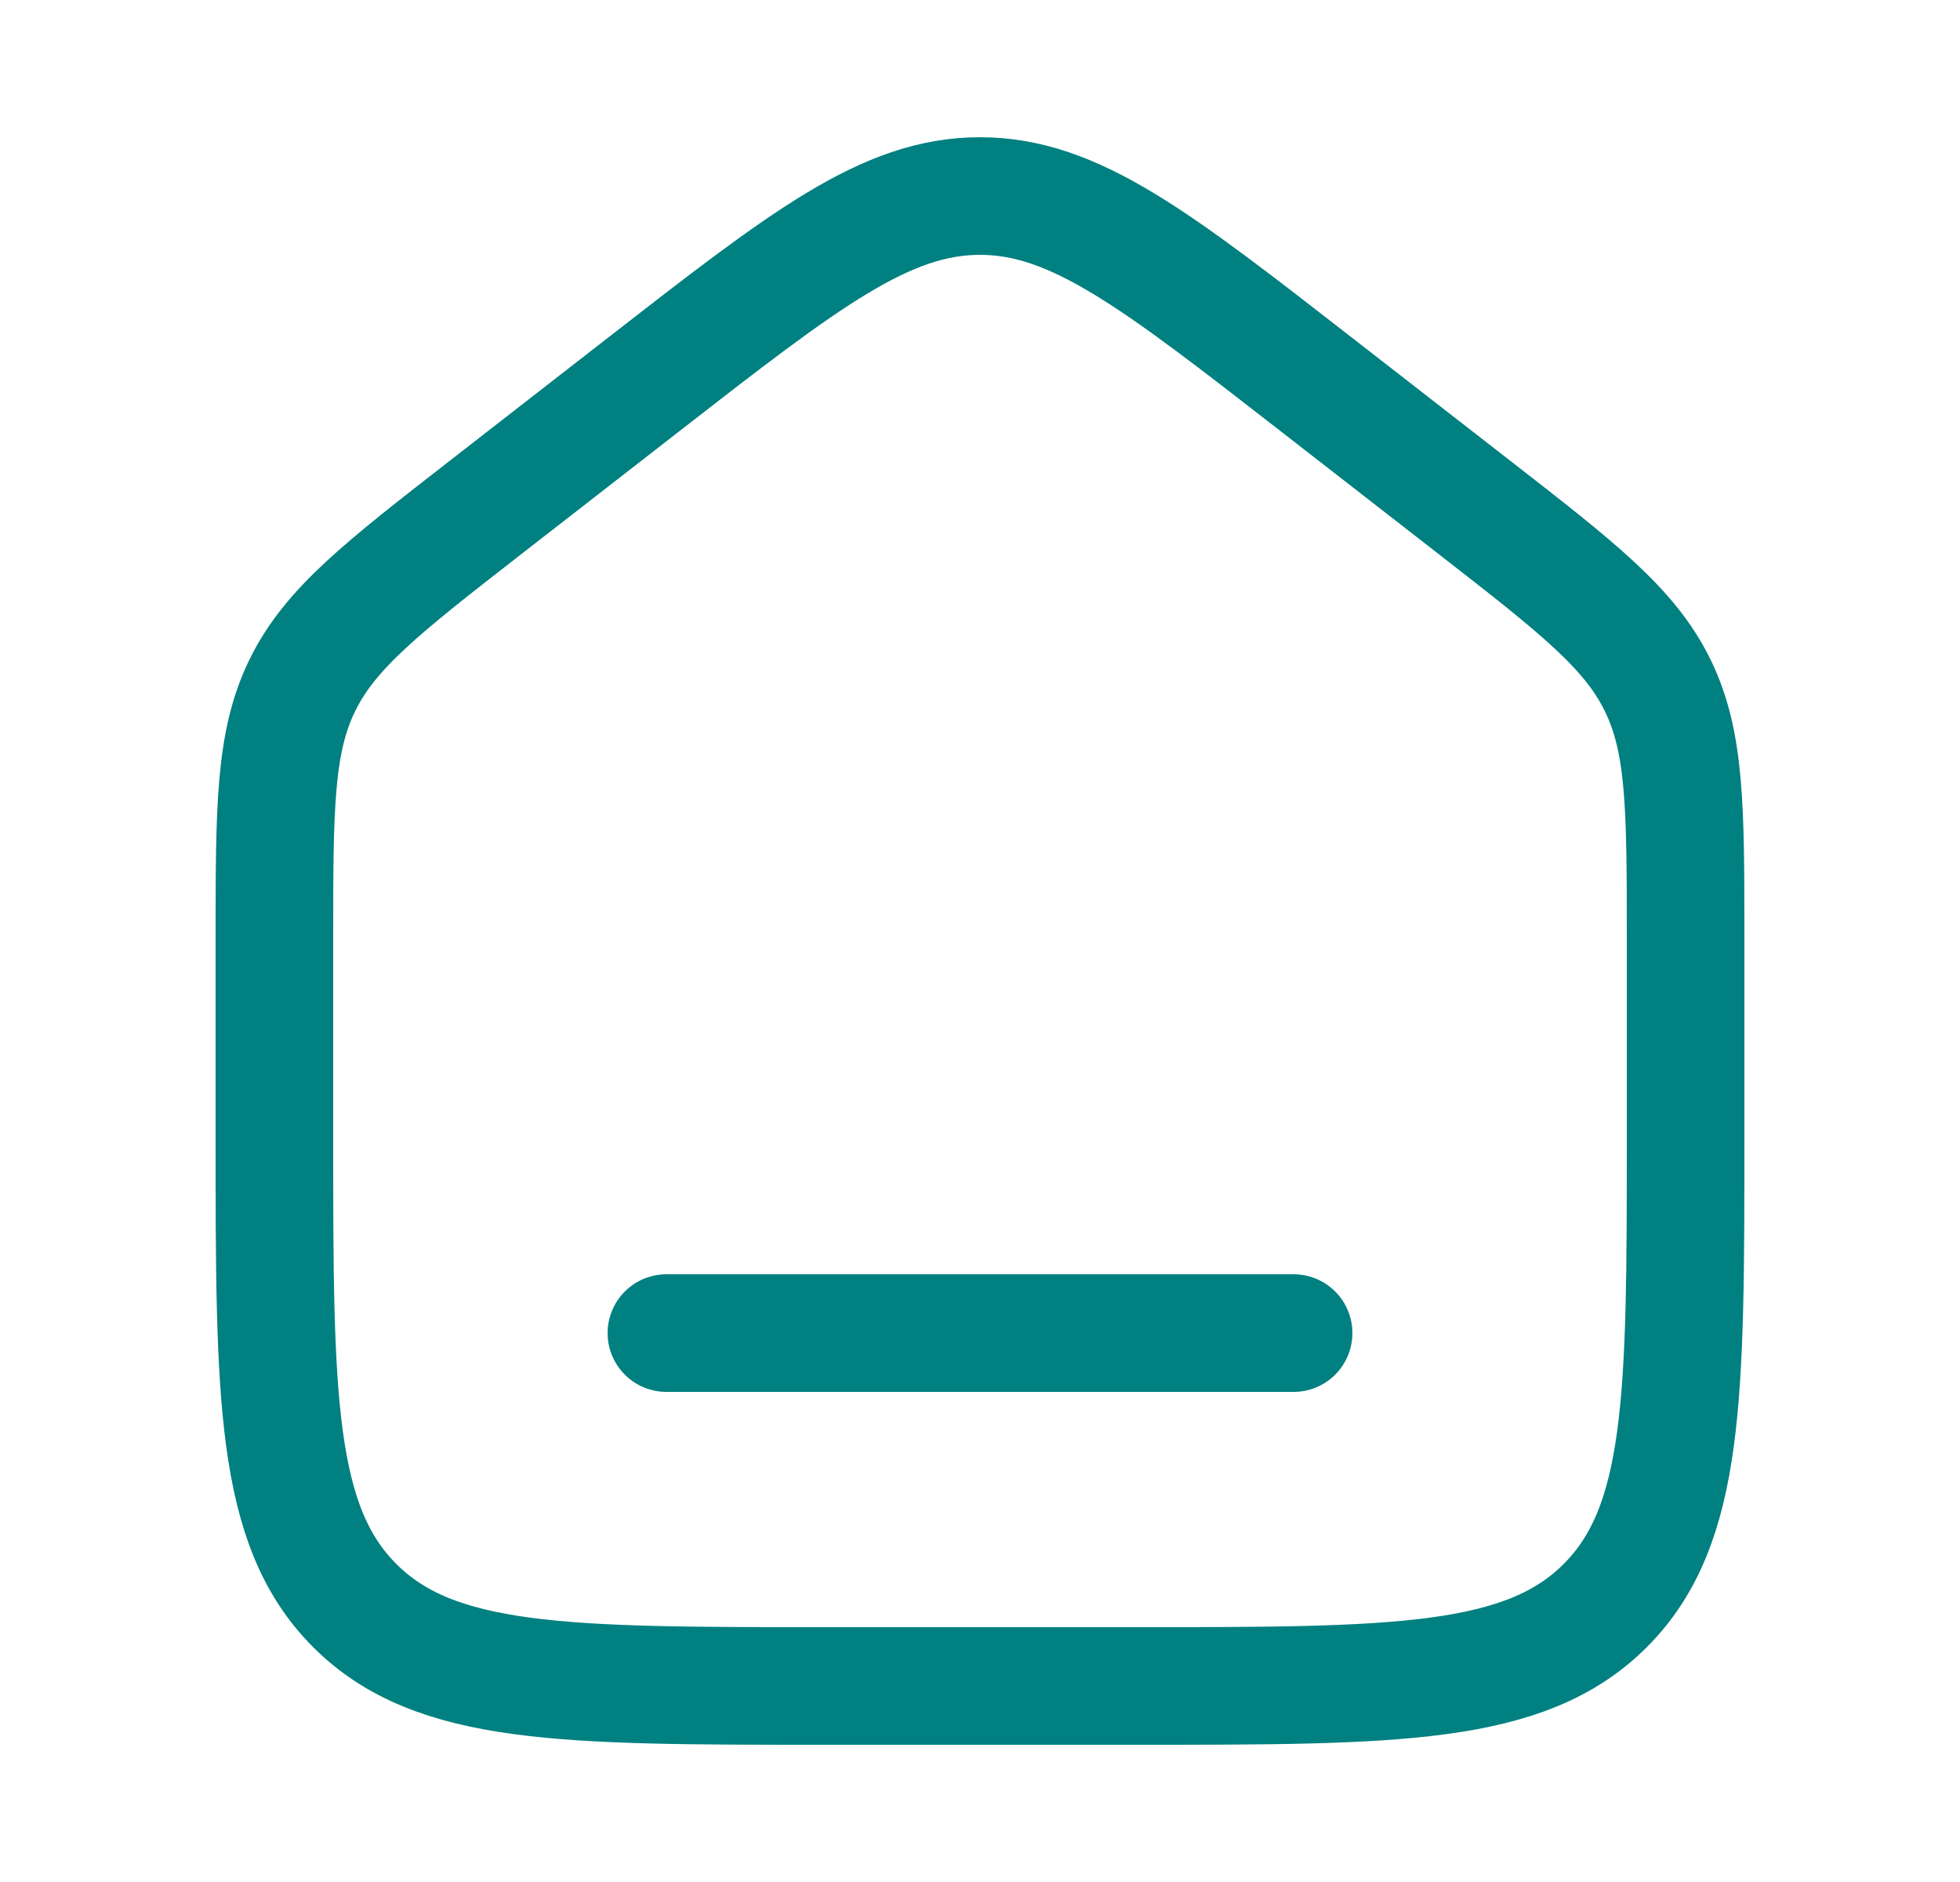 <svg width="25" height="24" viewBox="0 0 25 24" fill="none" xmlns="http://www.w3.org/2000/svg">
<path d="M3.5 11.99V14.5C3.5 17.8 3.5 19.45 4.525 20.475C5.55 21.5 7.2 21.5 10.5 21.5H14.5C17.8 21.5 19.45 21.5 20.475 20.475C21.5 19.45 21.5 17.8 21.5 14.5V11.99C21.5 10.308 21.5 9.468 21.144 8.74C20.788 8.012 20.125 7.496 18.798 6.464L16.798 4.909C14.733 3.303 13.701 2.5 12.5 2.5C11.299 2.5 10.267 3.303 8.202 4.909L6.202 6.464C4.875 7.496 4.212 8.012 3.856 8.74C3.5 9.468 3.5 10.308 3.5 11.99Z" stroke="#008080" stroke-width="1.5" stroke-linecap="round" stroke-linejoin="round"/>
<path d="M16.5 17H8.5" stroke="#008080" stroke-width="1.5" stroke-linecap="round" stroke-linejoin="round"/>
</svg>
